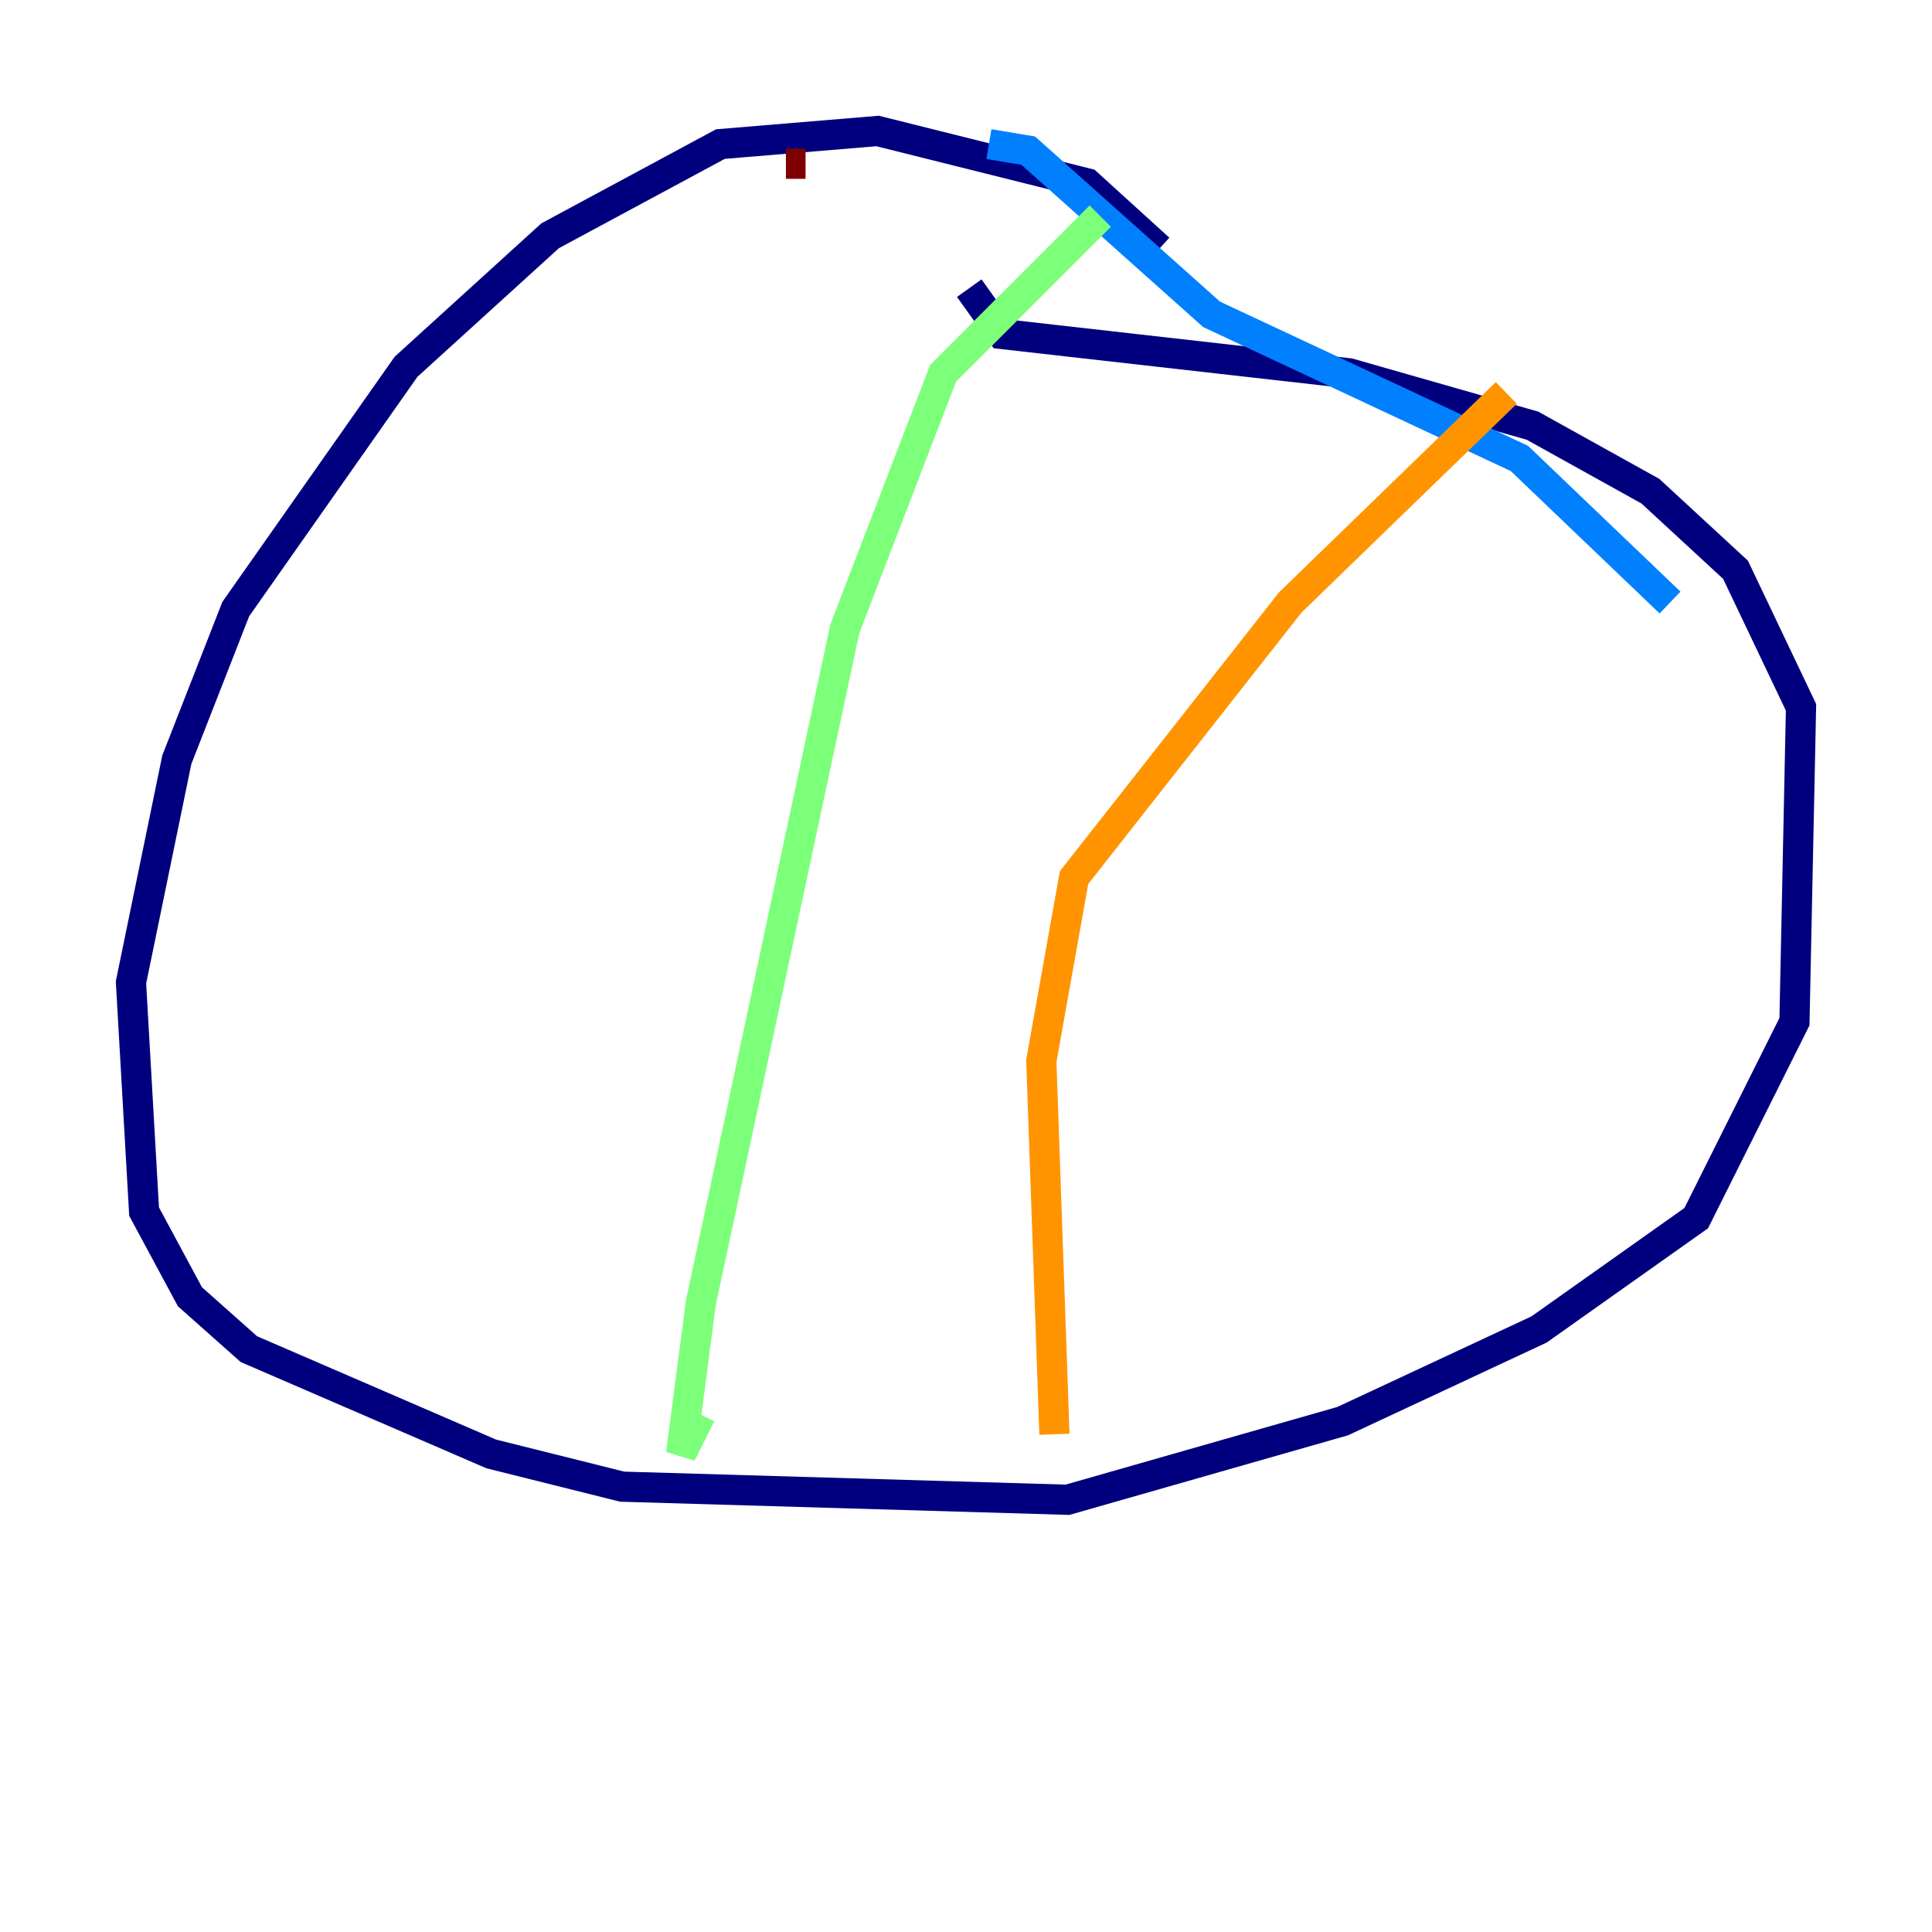 <?xml version="1.0" encoding="utf-8" ?>
<svg baseProfile="tiny" height="128" version="1.2" viewBox="0,0,128,128" width="128" xmlns="http://www.w3.org/2000/svg" xmlns:ev="http://www.w3.org/2001/xml-events" xmlns:xlink="http://www.w3.org/1999/xlink"><defs /><polyline fill="none" points="76.8,16.488 72.027,12.149 58.142,8.678 47.729,9.546 36.447,15.62 26.902,24.298 15.62,40.352 11.715,50.332 8.678,65.085 9.546,80.271 12.583,85.912 16.488,89.383 32.542,96.325 41.22,98.495 70.725,99.363 88.949,94.156 101.966,88.081 112.38,80.705 118.888,67.688 119.322,46.861 114.983,37.749 109.342,32.542 101.532,28.203 89.383,24.732 66.386,22.129 64.217,19.091" stroke="#00007f" stroke-width="2" /><polyline fill="none" points="65.519,9.546 68.122,9.98 80.271,20.827 100.664,30.373 110.644,39.919" stroke="#0080ff" stroke-width="2" /><polyline fill="none" points="72.895,14.319 62.481,24.732 55.973,41.654 46.427,86.346 45.125,96.325 46.427,93.722" stroke="#7cff79" stroke-width="2" /><polyline fill="none" points="99.797,26.034 85.478,39.919 71.159,58.142 68.99,70.291 69.858,95.024" stroke="#ff9400" stroke-width="2" /><polyline fill="none" points="53.37,10.848 52.068,10.848" stroke="#7f0000" stroke-width="2" /></svg>